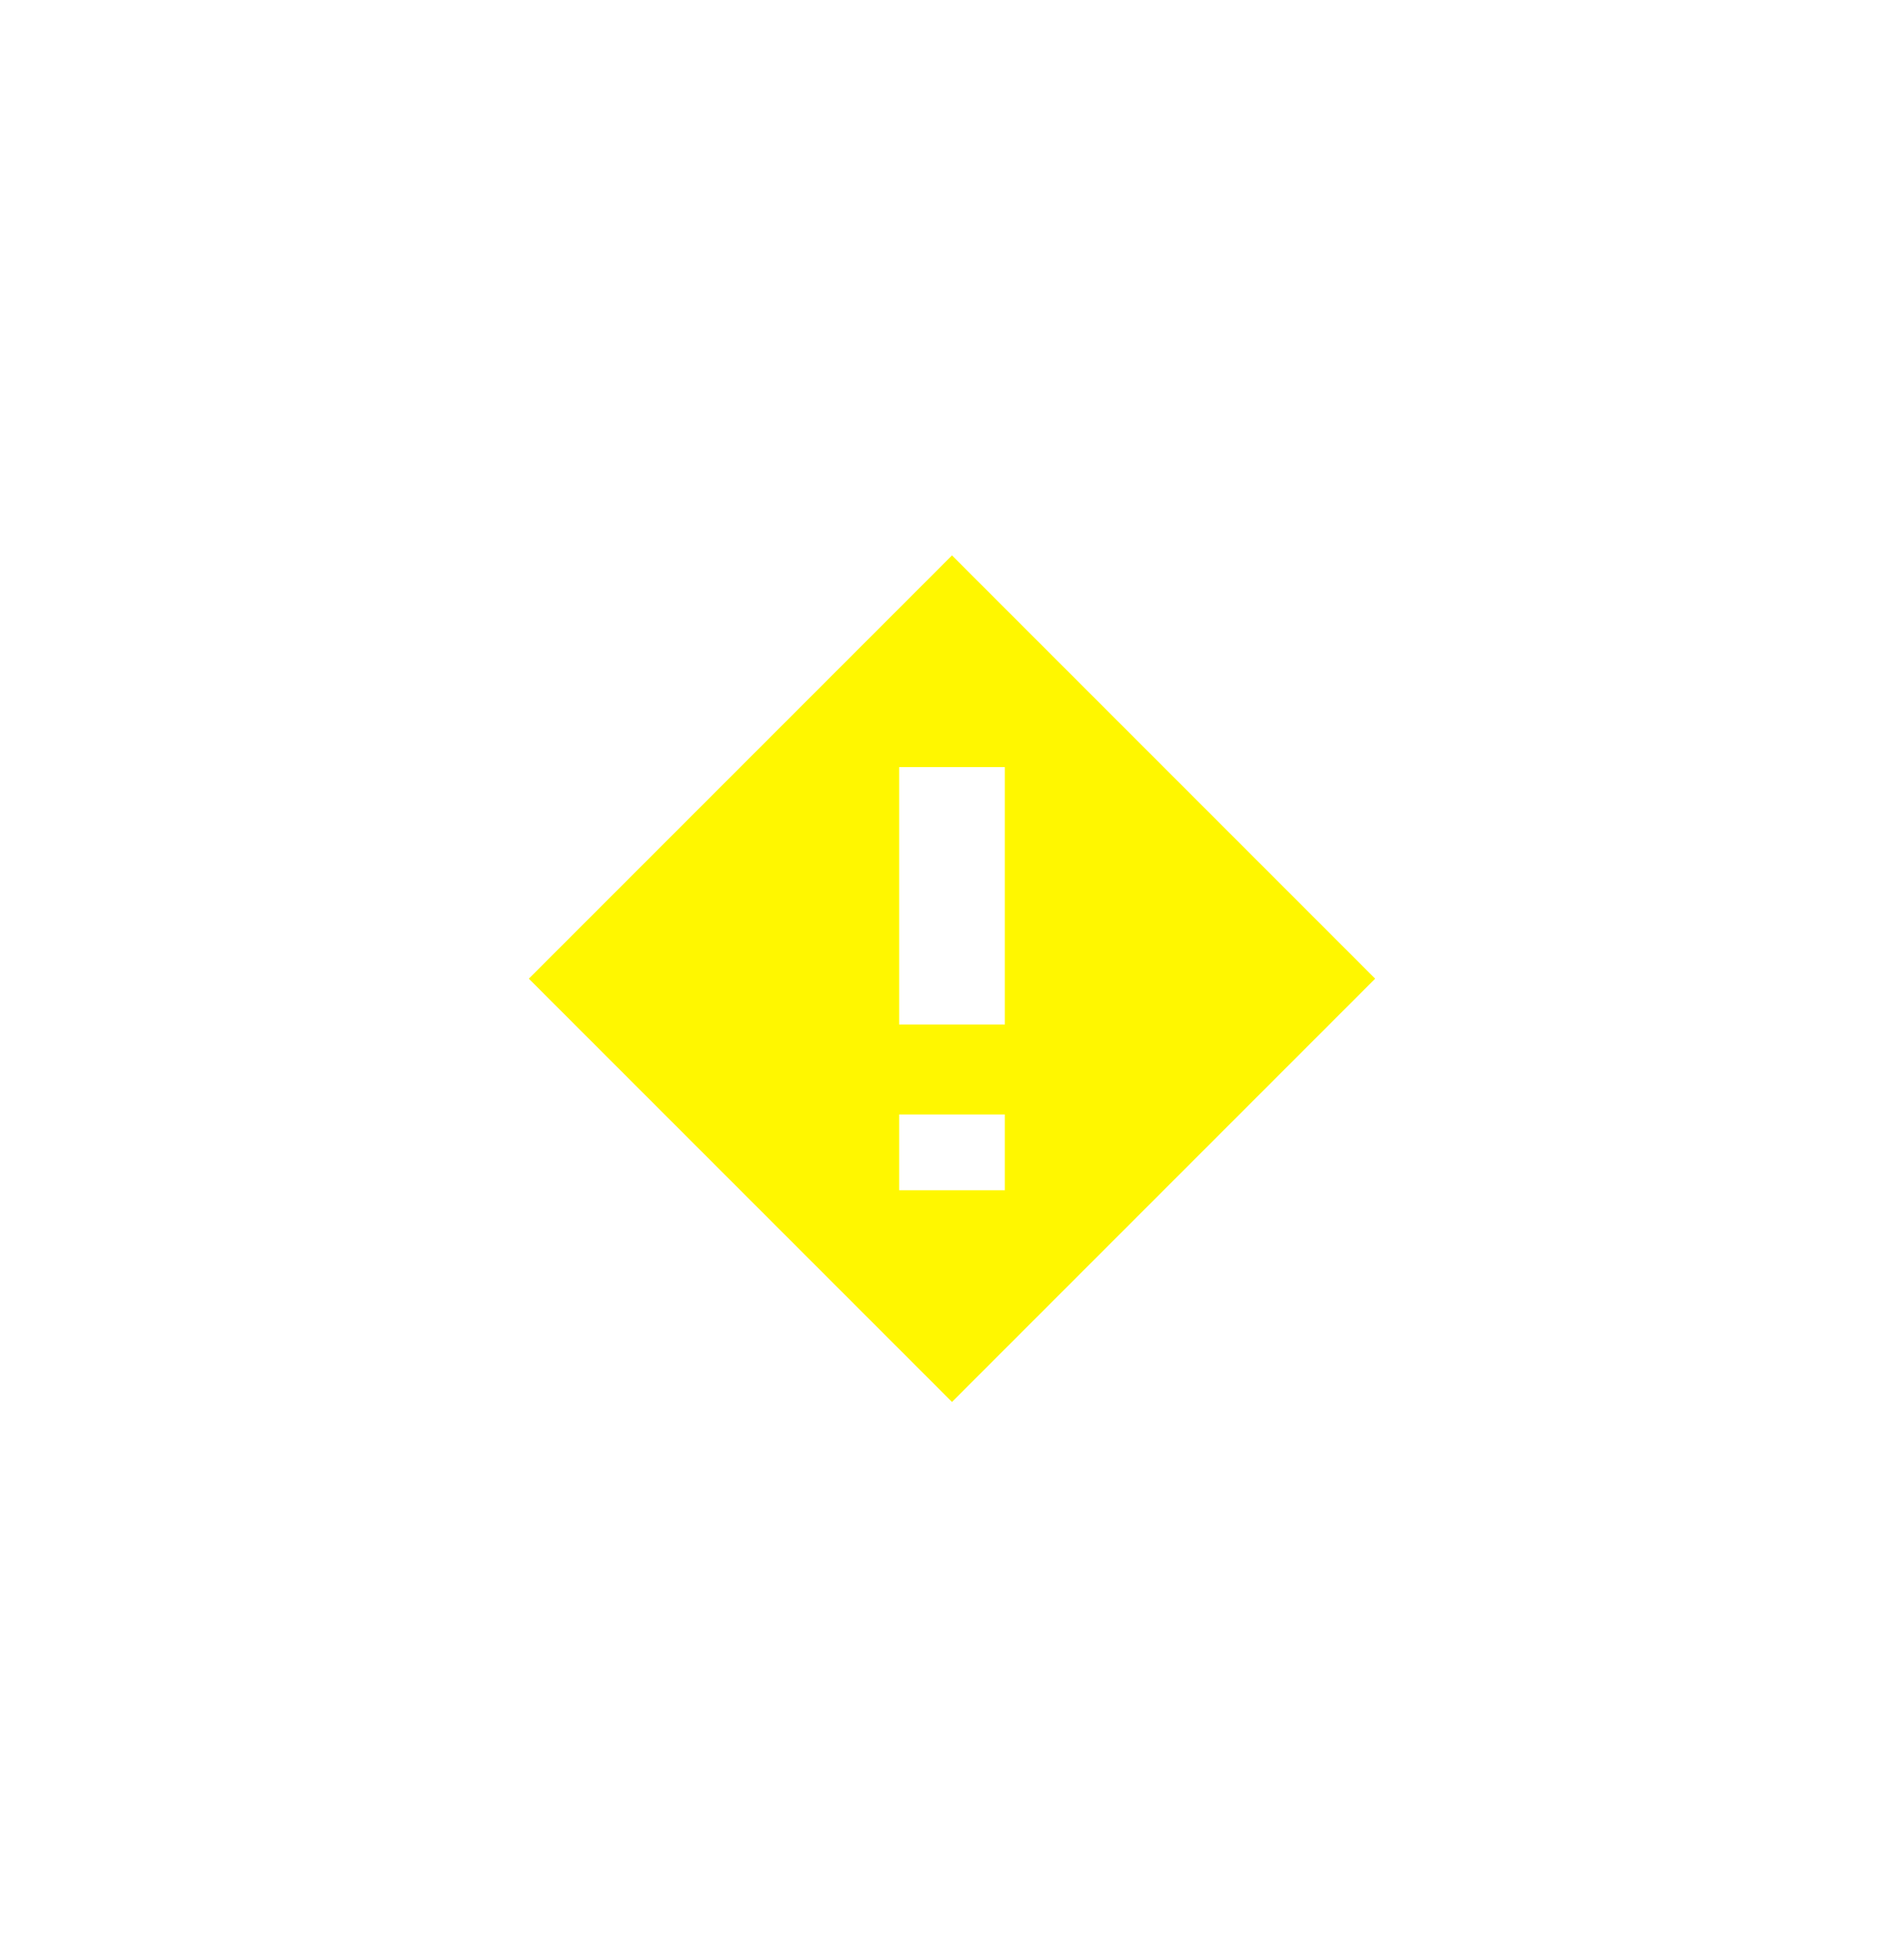 <svg width="36" height="37" viewBox="0 0 36 37" fill="none" xmlns="http://www.w3.org/2000/svg">
    <g filter="url(#filter0_f_2042_11032)">
        <path fill-rule="evenodd" clip-rule="evenodd" d="M26 18.5L18 26.5L10 18.5L18 10.5L26 18.5ZM19 19.366V14.5H17V19.366H19ZM19 21.066V22.5H17V21.066H19Z" fill="#FFF700" fill-opacity="0.25"/>
    </g>
    <path fill-rule="evenodd" clip-rule="evenodd" d="M26 18.5L18 26.5L10 18.5L18 10.5L26 18.5ZM19 19.366V14.5H17V19.366H19ZM19 21.066V22.5H17V21.066H19Z" fill="#FFF700"/>
    <defs>
        <filter id="filter0_f_2042_11032" x="0" y="0.5" width="36" height="36" filterUnits="userSpaceOnUse" color-interpolation-filters="sRGB">
            <feFlood flood-opacity="0" result="BackgroundImageFix"/>
            <feBlend mode="normal" in="SourceGraphic" in2="BackgroundImageFix" result="shape"/>
            <feGaussianBlur stdDeviation="5" result="effect1_foregroundBlur_2042_11032"/>
        </filter>
    </defs>
</svg>